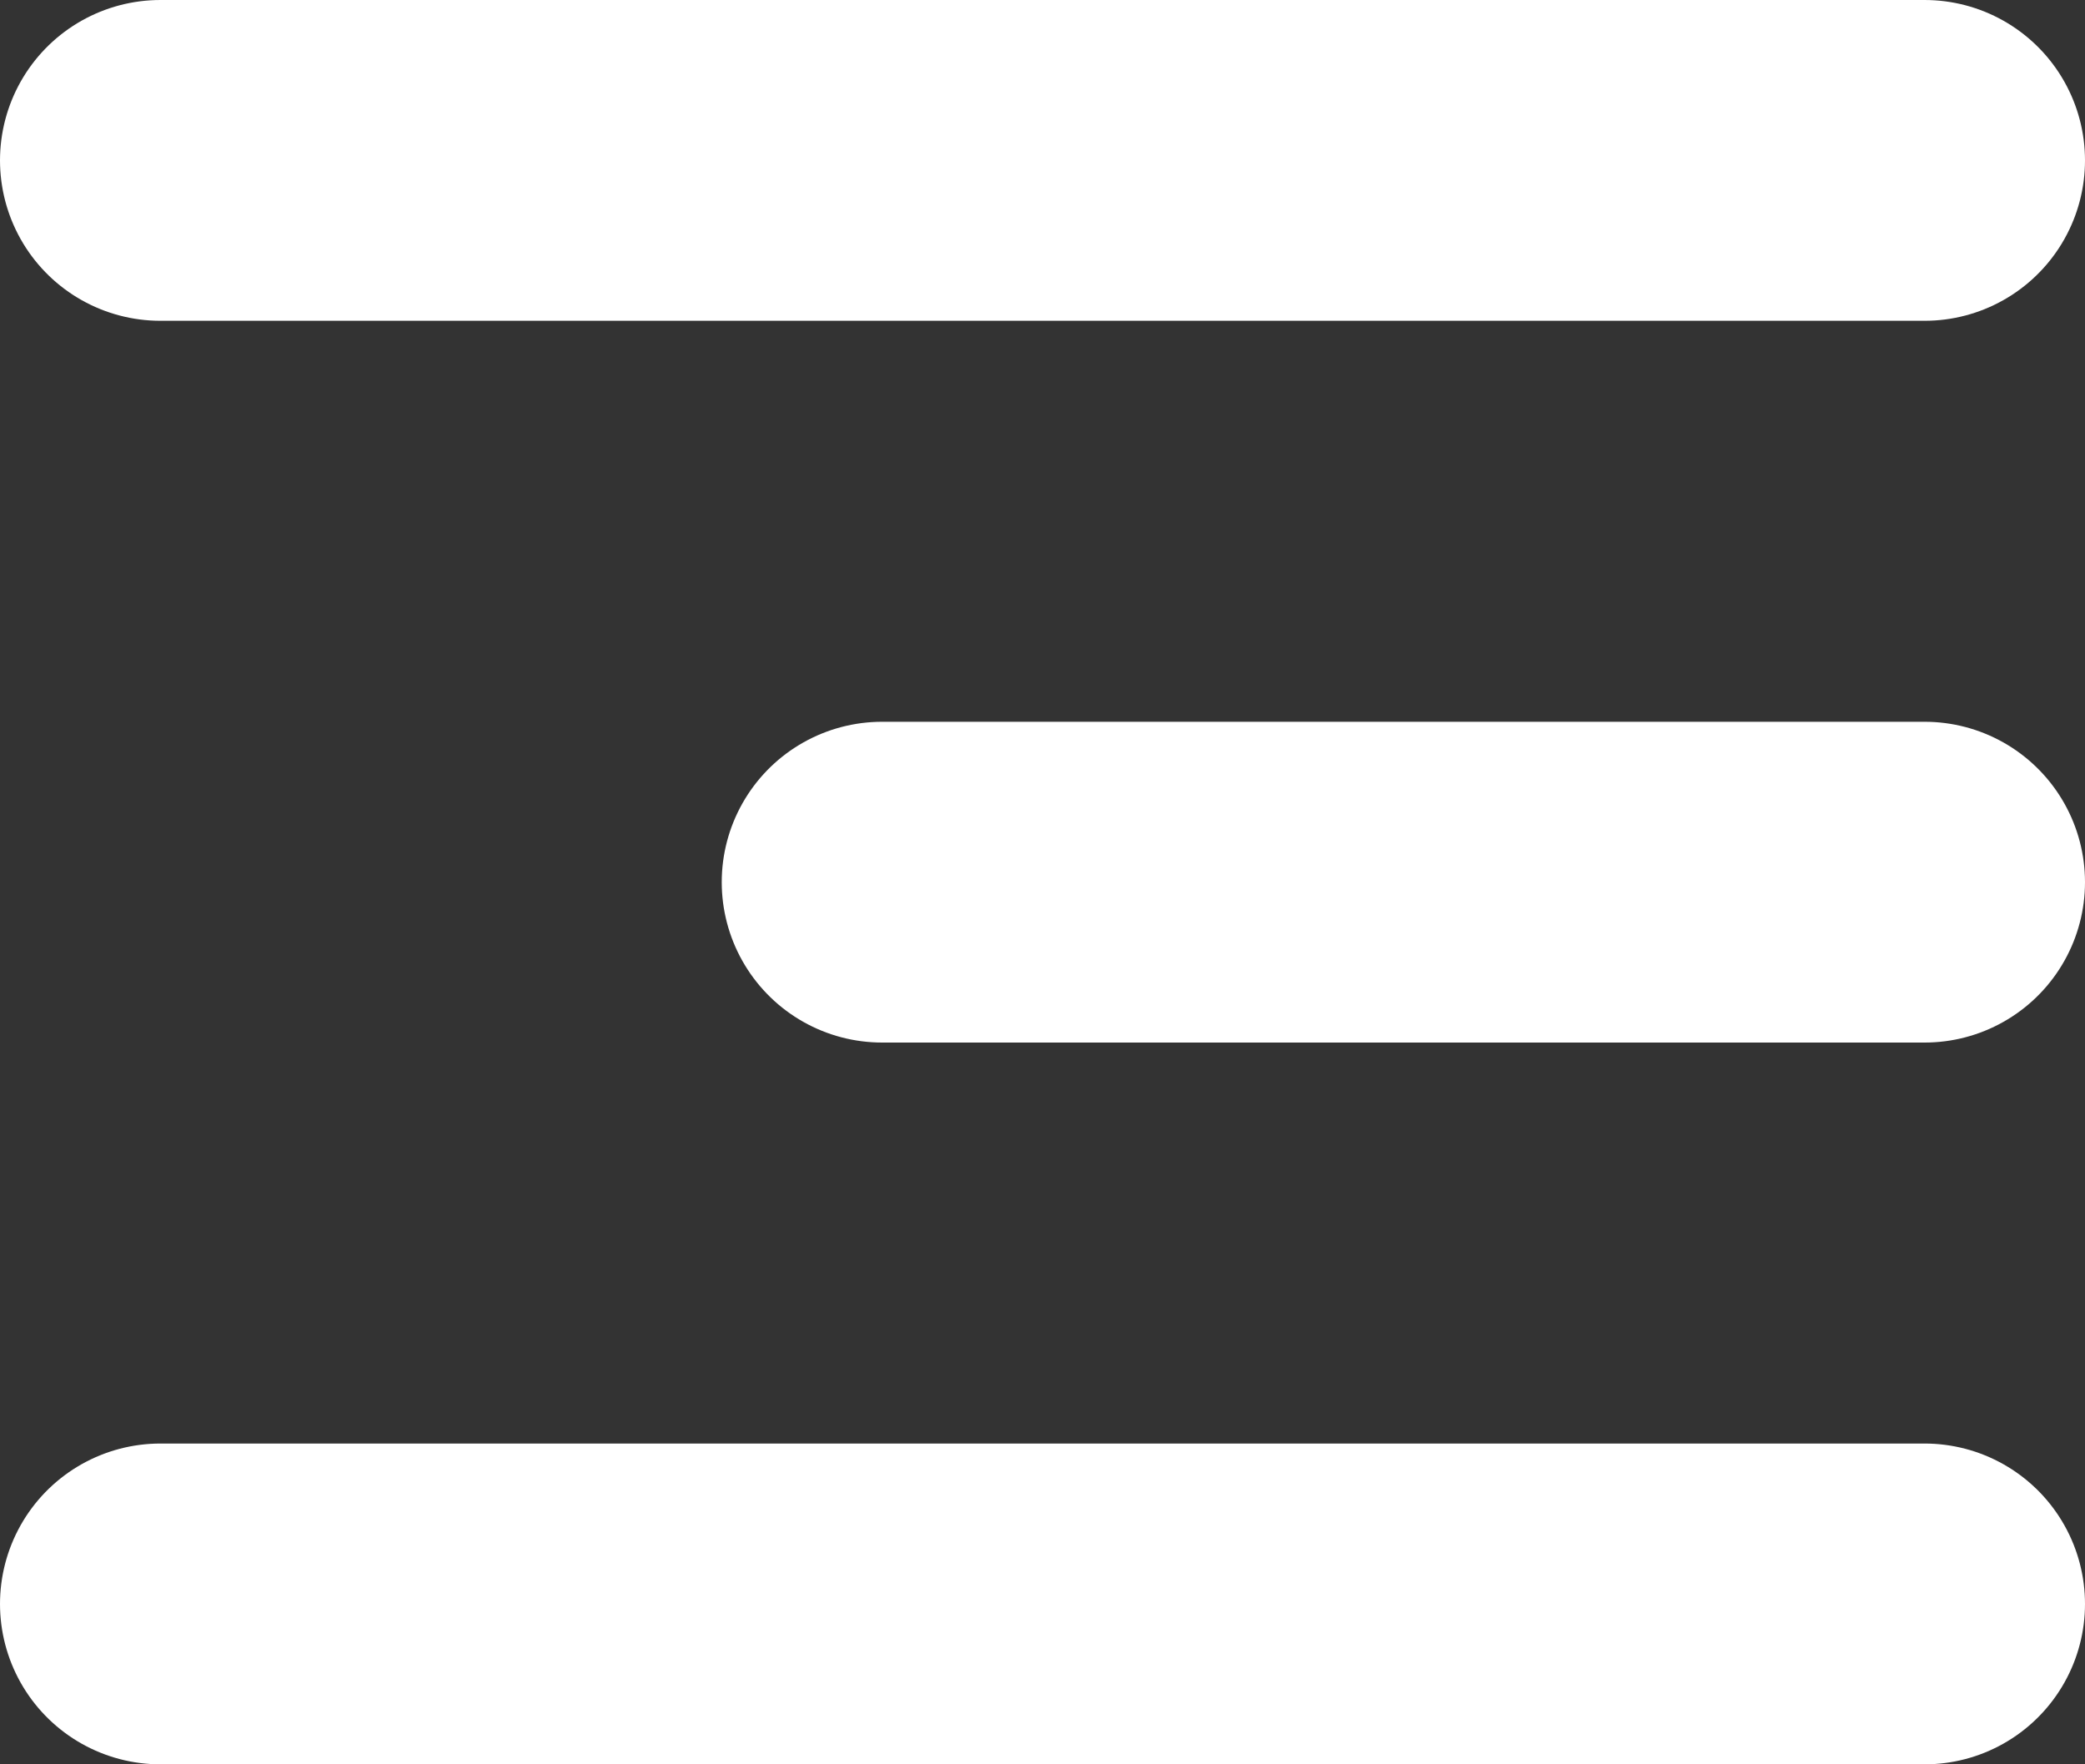 <svg width="26" height="22" viewBox="0 0 26 22" fill="none" xmlns="http://www.w3.org/2000/svg">
<rect x="0" y="0" width="26" height="22" fill="#333333" stroke="none"/>
<line x1="2" y1="2" x2="24" y2="2" stroke="white" stroke-width="4" stroke-linecap="round"/>
<line x1="2" y1="20" x2="24" y2="20" stroke="white" stroke-width="4" stroke-linecap="round"/>
<line x1="11" y1="11" x2="24" y2="11" stroke="white" stroke-width="4" stroke-linecap="round"/>
</svg>
